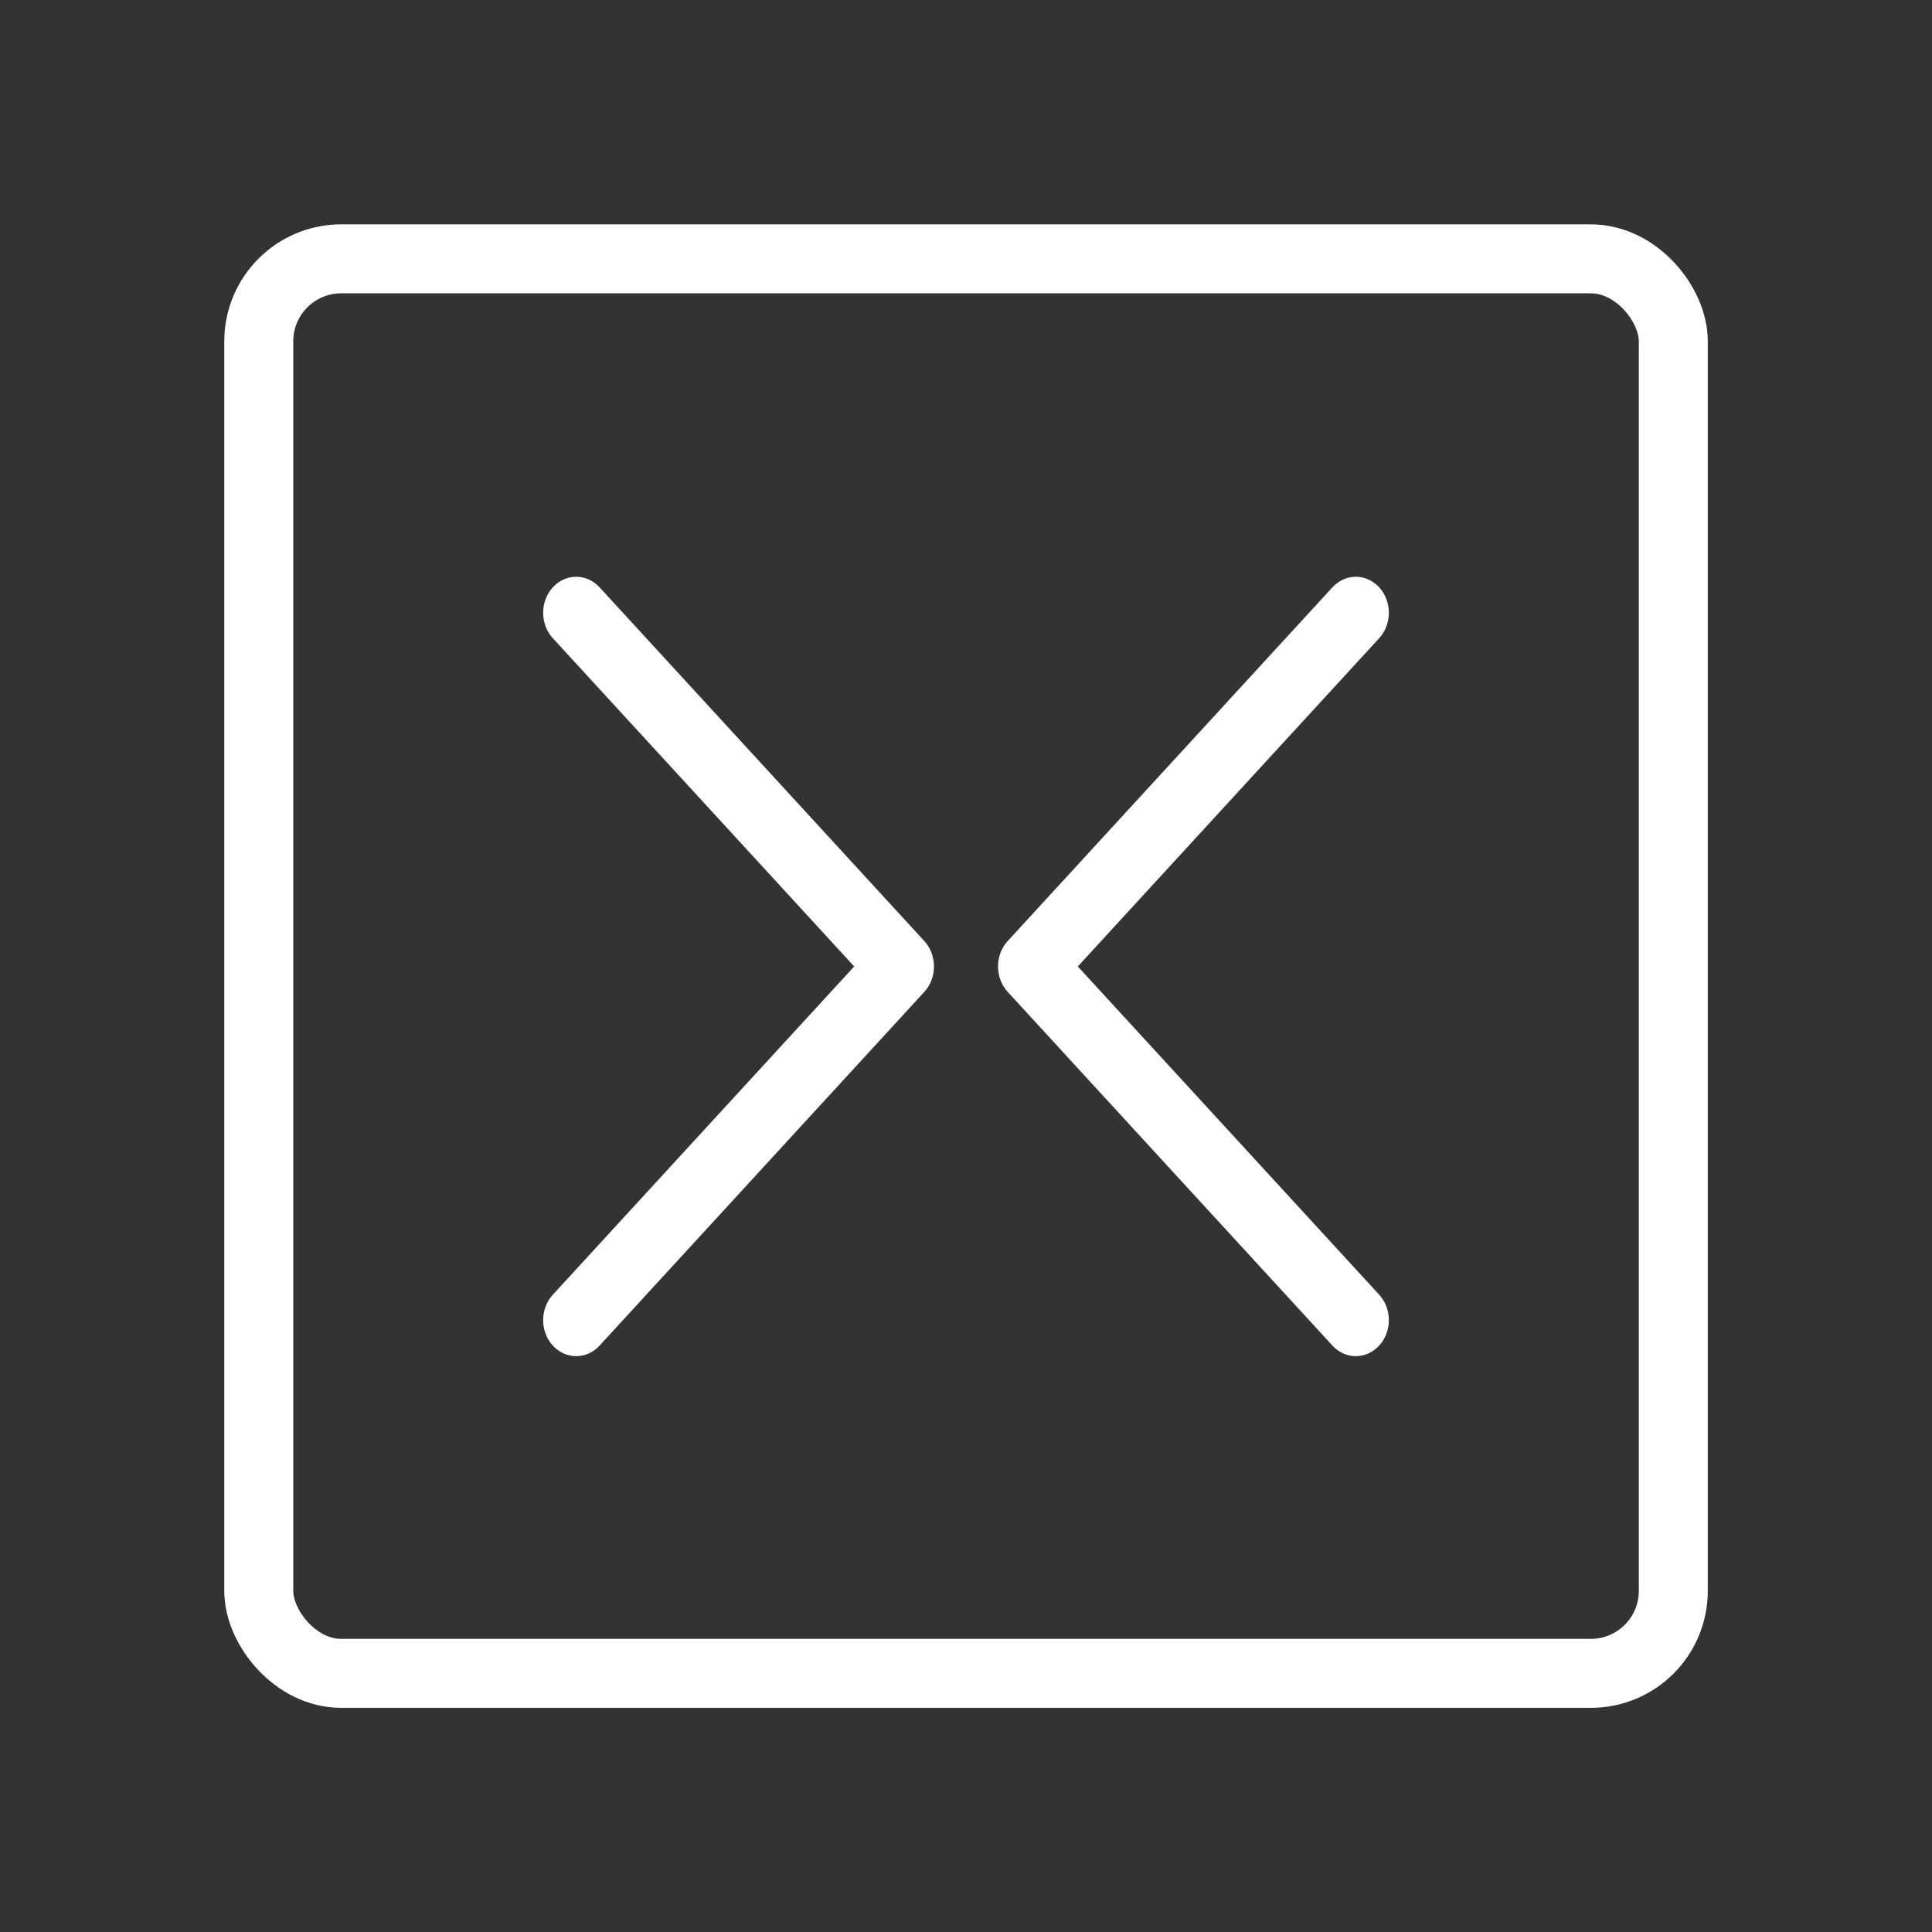 <?xml version="1.0" encoding="UTF-8"?>
<!-- Created with Inkscape (http://www.inkscape.org/) -->
<svg id="svg8" width="112" height="112" version="1.1" viewBox="0 0 29.633 29.633" xmlns="http://www.w3.org/2000/svg" xmlns:cc="http://creativecommons.org/ns#" xmlns:dc="http://purl.org/dc/elements/1.1/" xmlns:rdf="http://www.w3.org/1999/02/22-rdf-syntax-ns#">
 <rect x="0" y="0" width="29.633" height="29.633" fill="#333333" stroke="none"/>
 <g id="layer1" transform="translate(0 -263.13)" fill="none" stroke="#fff" stroke-linecap="round">
  <rect id="rect4531" x="3.969" y="267.1" width="21.696" height="21.696" ry="1.265" stroke-width="1.058" style="paint-order:normal"/>
  <path id="path4" transform="matrix(-2.309 0 0 -2.515 34.386 287)" d="m5.886 5.754 2.157-2.157-2.157-2.157" stroke-linejoin="round" stroke-width=".439"/>
  <path id="path1" transform="matrix(2.309 0 0 -2.515 -4.753 287)" d="m5.886 5.754 2.157-2.157-2.157-2.157" stroke-linejoin="round" stroke-width=".439"/>
 </g>
</svg>
